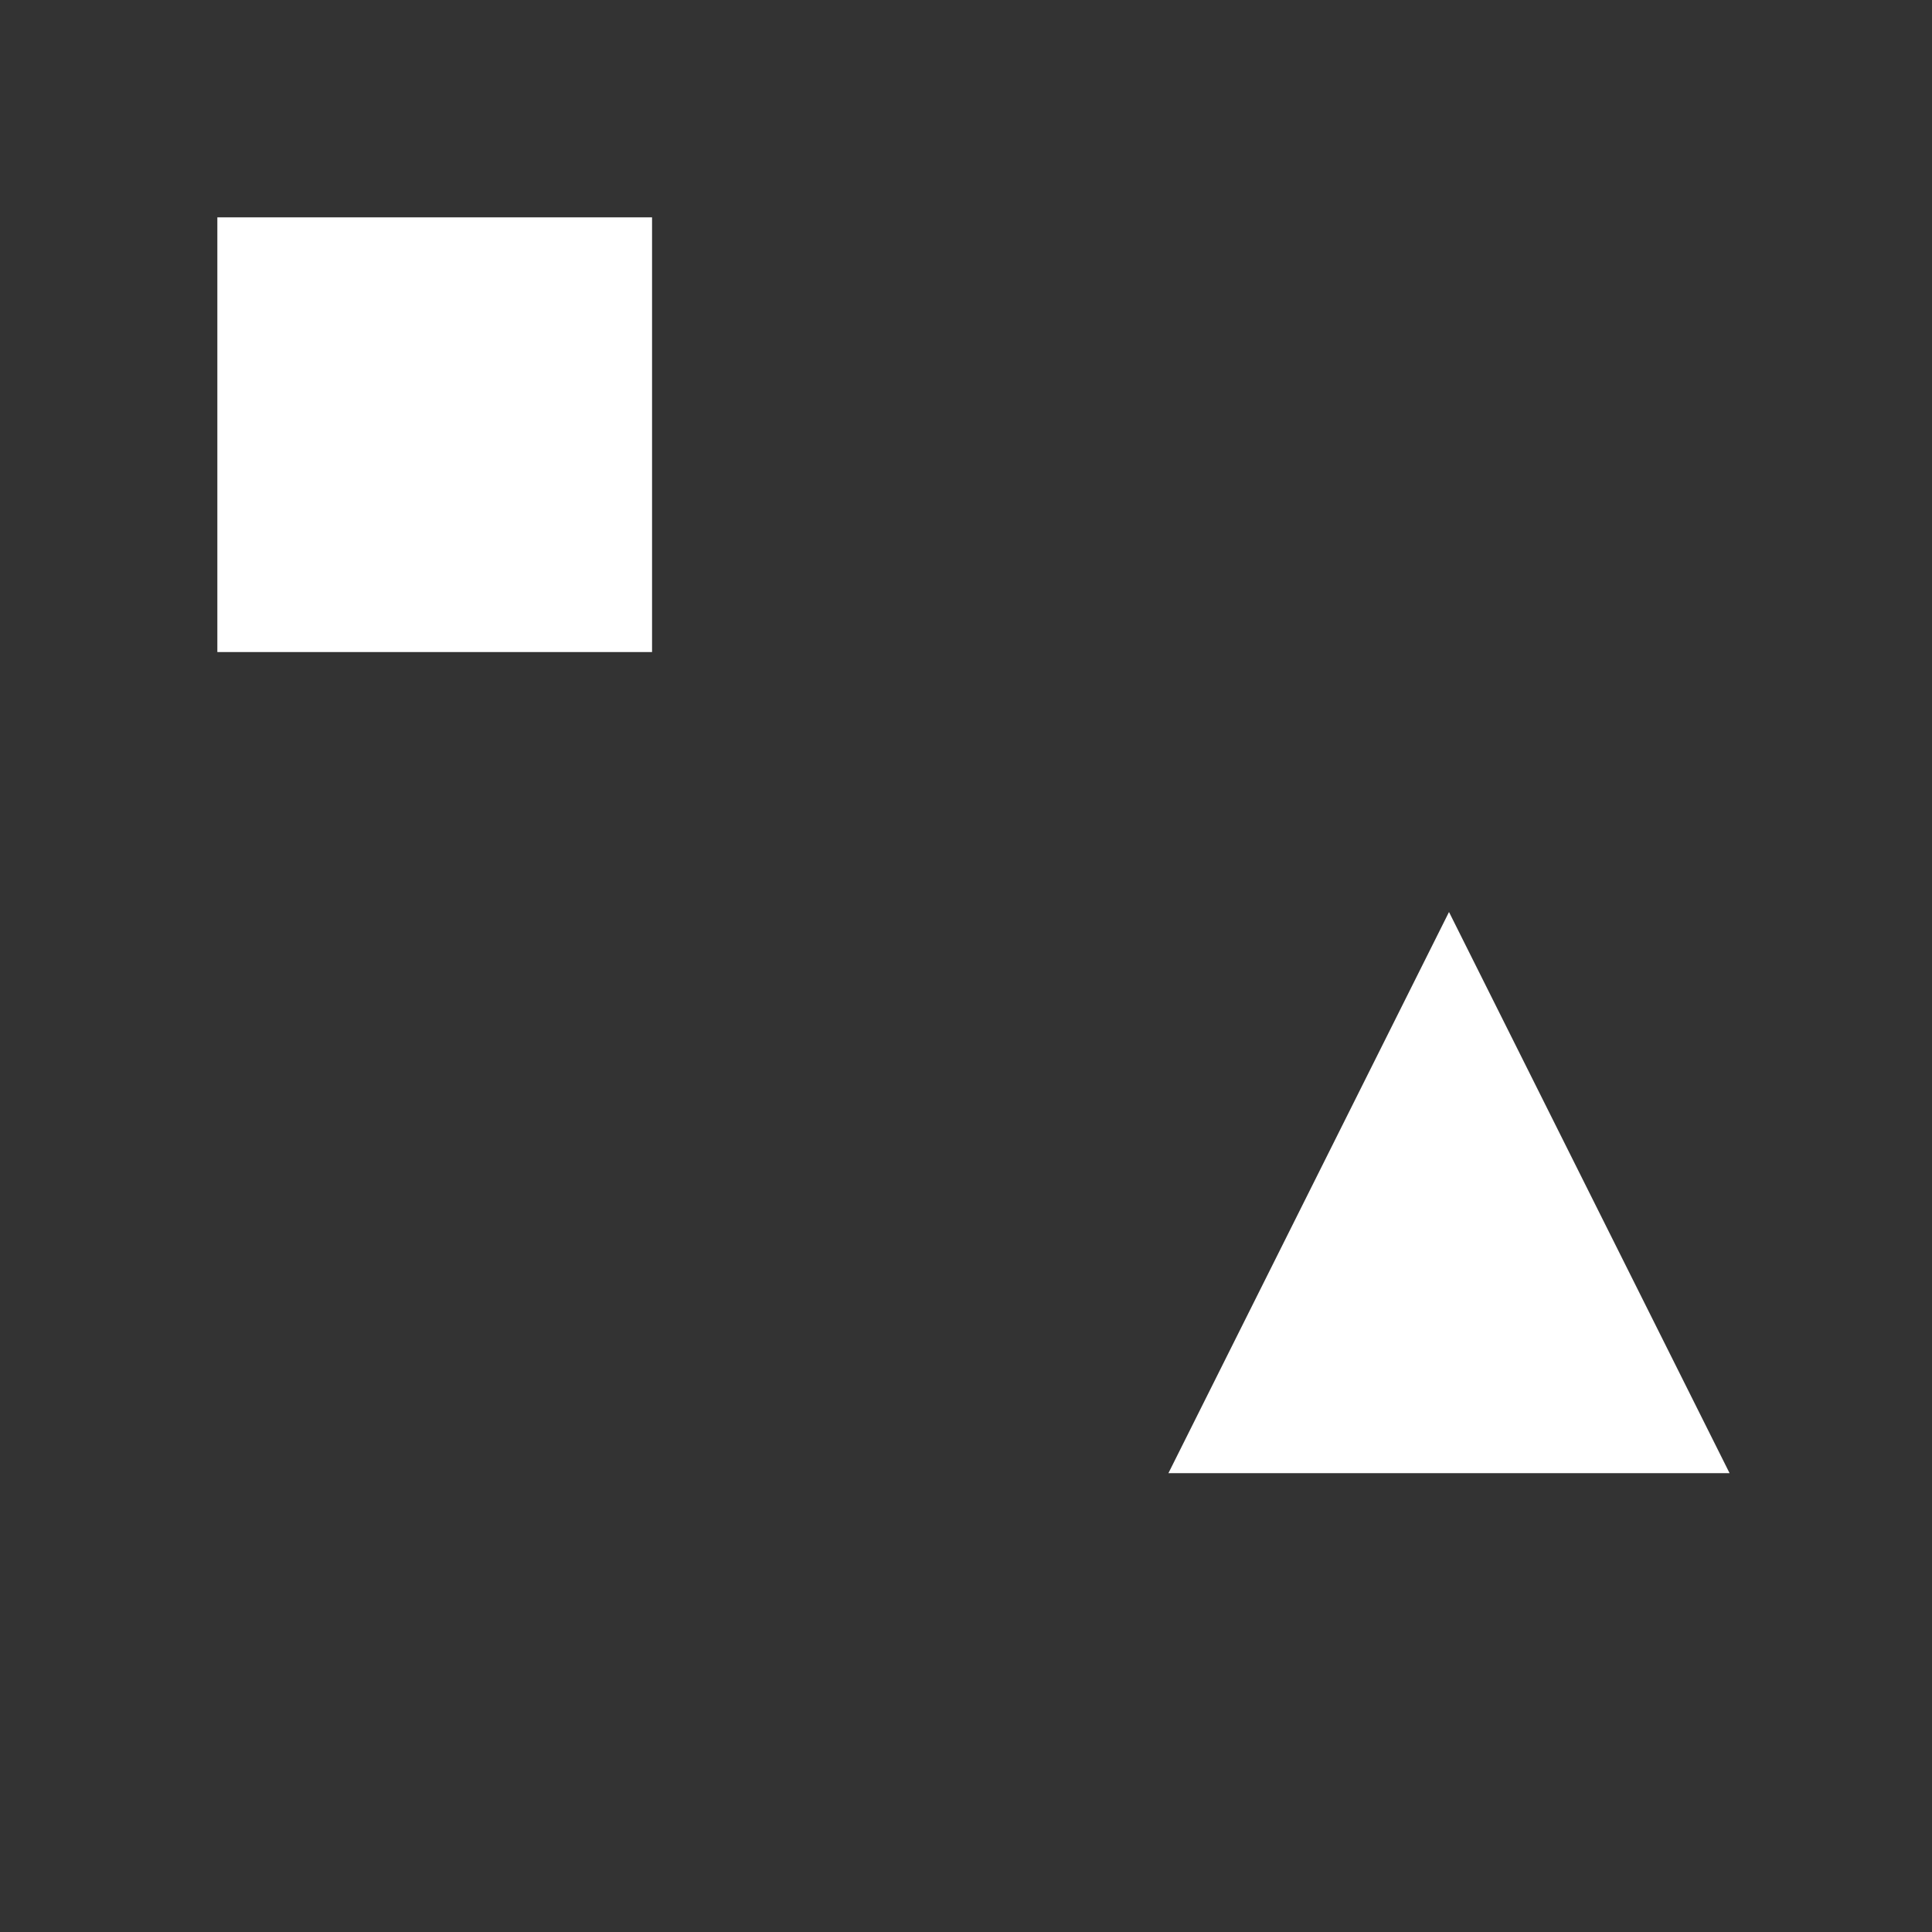 <svg xmlns="http://www.w3.org/2000/svg" width="40" height="40" viewBox="0 0 40 40" fill="none">
  <rect x="0" y="0" width="40" height="40" fill="#333333" stroke="none"/>
  <rect x="5" y="5" width="8" height="8" fill="#ffffff10" stroke="#ffffff20" stroke-width="1"/>
  <polygon points="25,30 30,20 35,30" fill="#ffffff10" stroke="#ffffff20" stroke-width="1"/>
</svg>